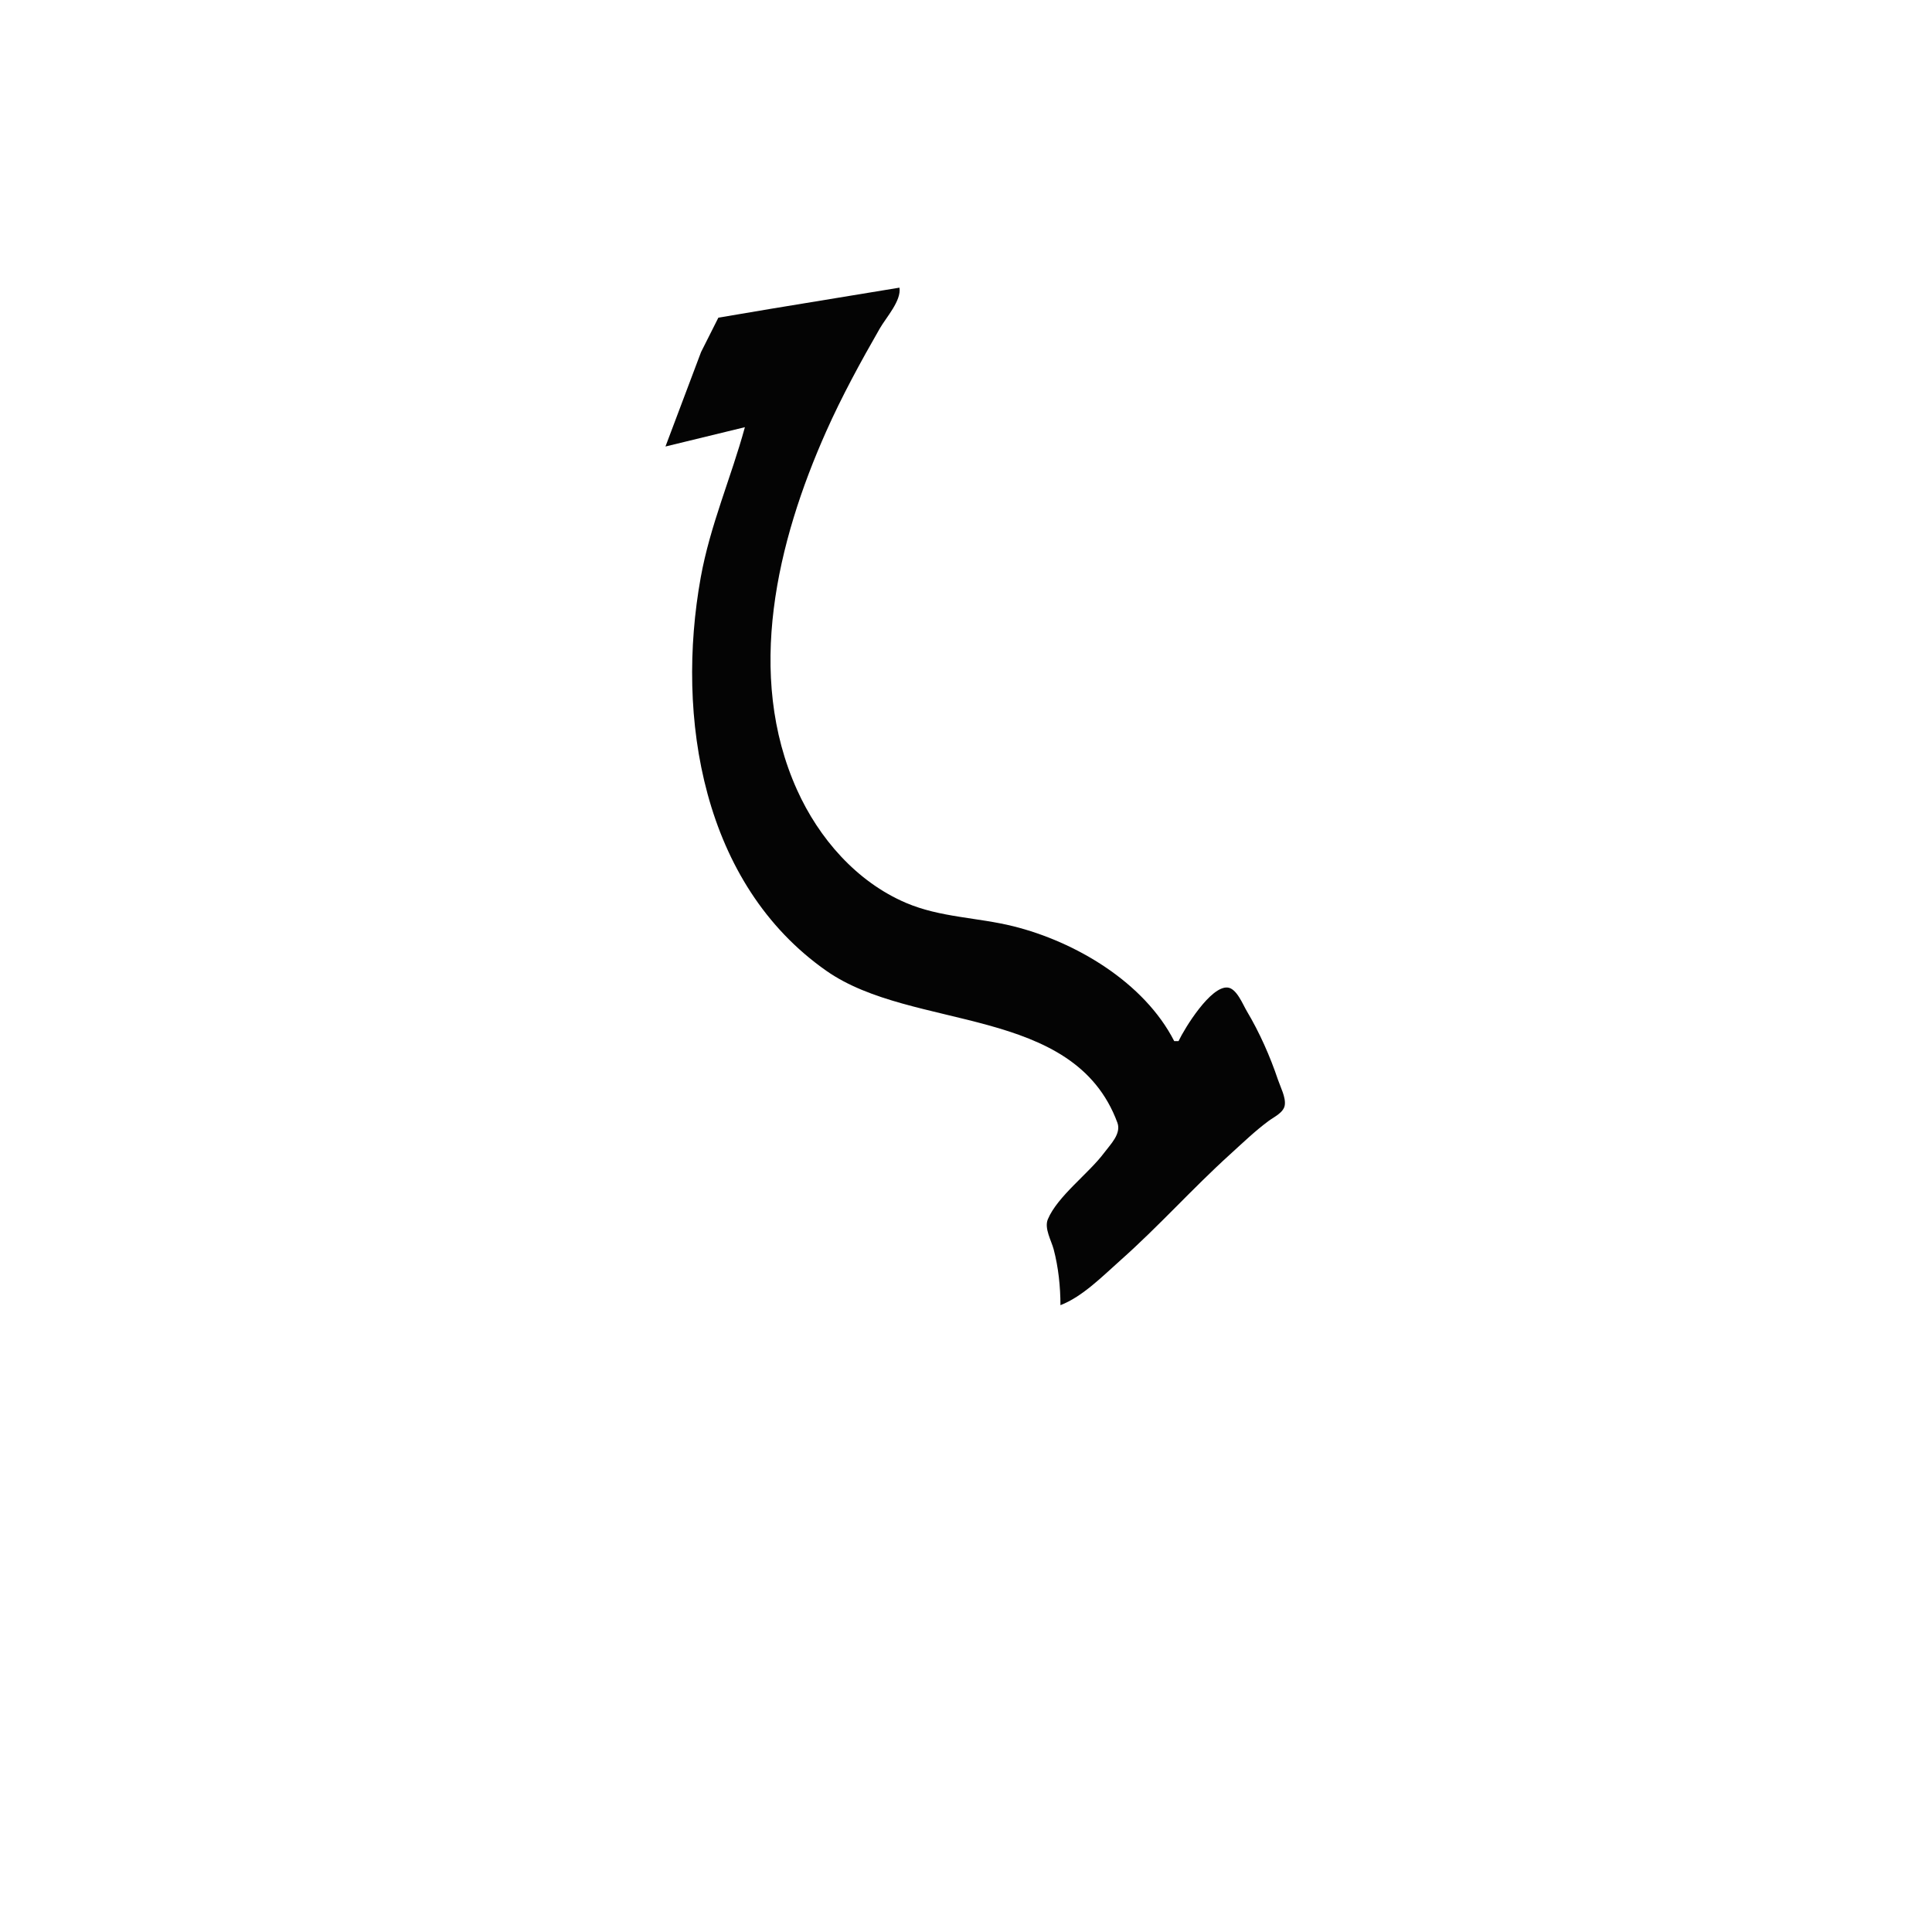 <?xml version="1.0" standalone="yes"?>
<svg width="900" height="900">
<path style="fill:#040404; stroke:none;" d="M419 134L359 143.87L334.637 147.988L326.579 164L310 208L347 199C340.538 222.625 330.82 244.632 326.424 269C314.685 334.086 327.141 411.779 385 452.279C425.301 480.488 500.19 467.913 520.525 523C522.43 528.158 517.222 533.168 514.37 537C507.181 546.662 492.645 557.209 488.121 568C486.365 572.189 489.771 577.926 490.844 582C493.042 590.342 493.994 599.395 494 608C504.308 604.035 513.817 594.314 522 587.05C539.753 571.292 555.528 553.585 573.093 537.674C578.967 532.354 584.605 526.876 591 522.156C593.532 520.287 597.985 518.294 598.498 514.816C599.036 511.158 596.478 506.4 595.333 503C591.626 492 586.745 480.968 580.799 471C578.938 467.879 576.086 460.47 571.907 460.037C564.004 459.218 551.923 478.856 549 485L547 485C533.002 457.578 500.951 438.67 472 431.475C455.316 427.329 438.035 427.434 422 420.573C398.99 410.726 381.451 390.491 371.312 368C347.119 314.335 362.012 252.307 384.861 201C392.184 184.557 400.896 168.599 409.85 153C412.778 147.9 419.985 140.028 419 134z"/>
</svg>
